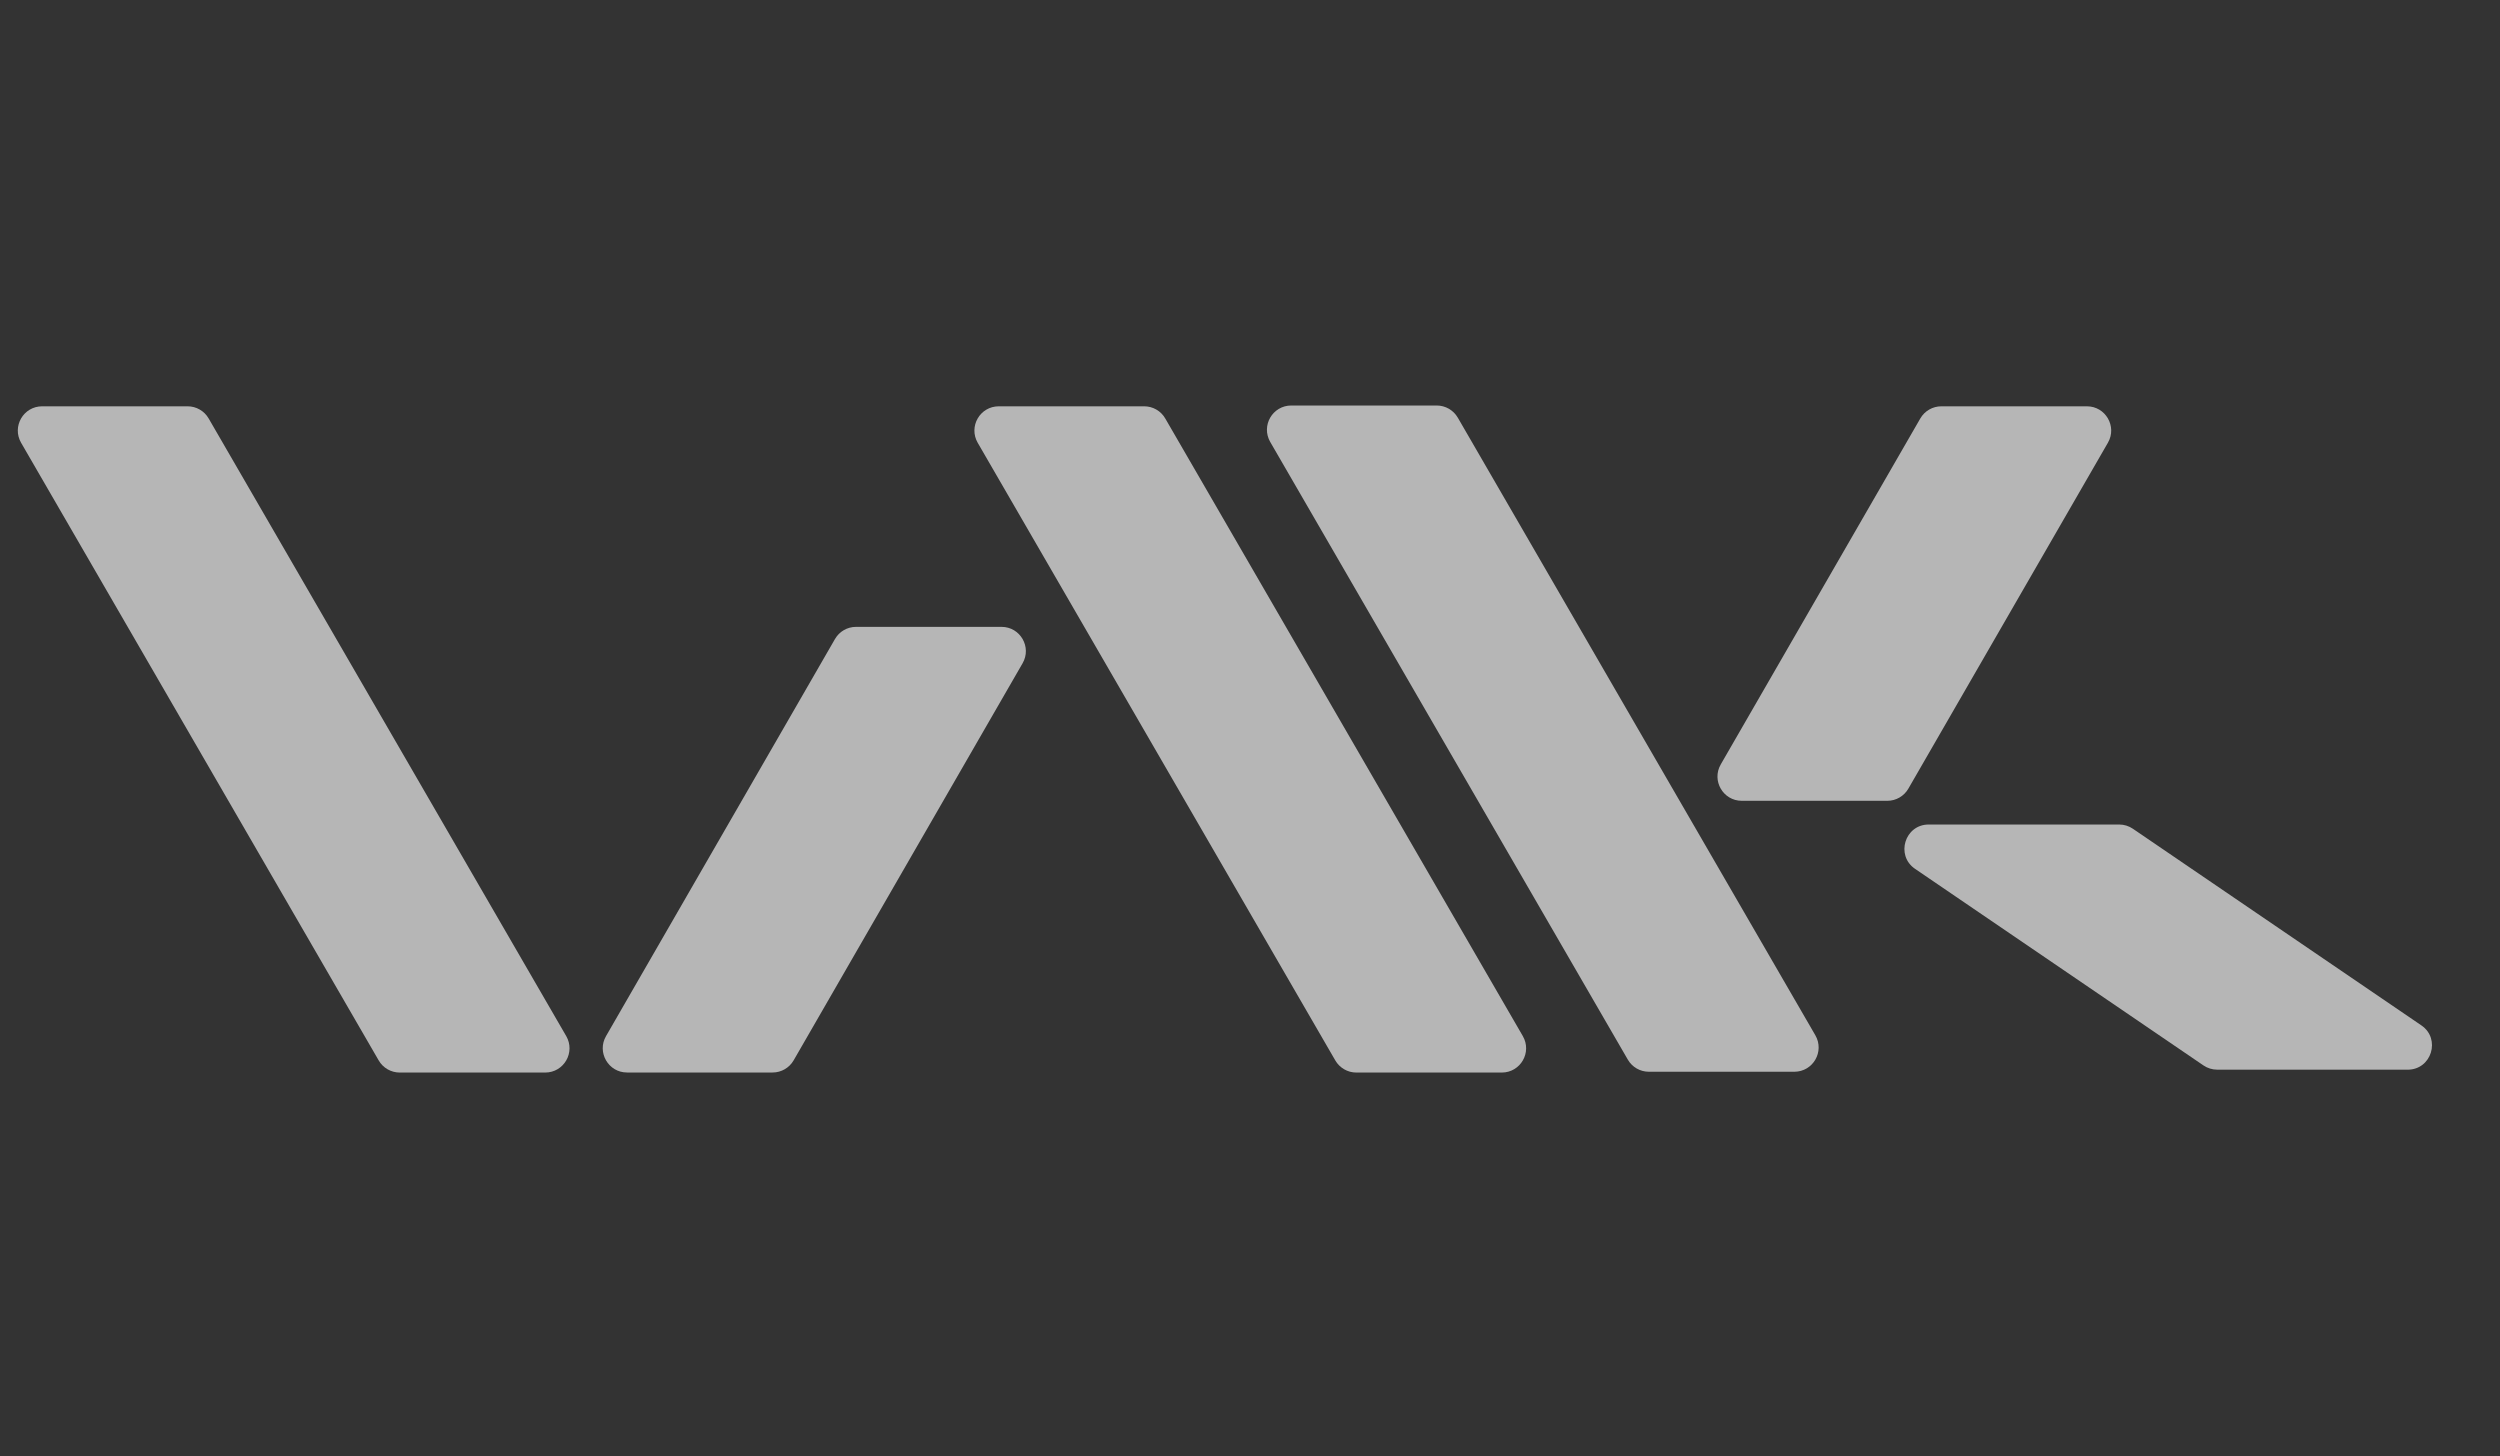 <svg width="103" height="60" viewBox="0 0 103 60" fill="none" xmlns="http://www.w3.org/2000/svg">
<rect x="0" y="0" width="103" height="60" fill="#333333" stroke="none"/>
<g opacity="0.7">
<path d="M1.734 17.09L7.73 17.09C7.962 17.09 8.177 17.214 8.293 17.415L23.026 42.863C23.277 43.296 22.964 43.839 22.464 43.839L16.468 43.839C16.236 43.839 16.021 43.715 15.905 43.514L1.172 18.066C0.921 17.633 1.234 17.09 1.734 17.09Z" fill="#EEEEEE" stroke="#EEEEEE" stroke-width="0.7"/>
<path d="M53.198 17.057L59.194 17.057C59.426 17.057 59.64 17.181 59.757 17.381L74.49 42.83C74.741 43.263 74.428 43.806 73.927 43.806L67.932 43.806C67.7 43.806 67.485 43.682 67.369 43.481L52.636 18.033C52.385 17.599 52.698 17.057 53.198 17.057Z" fill="#EEEEEE" stroke="#EEEEEE" stroke-width="0.7"/>
<path d="M41.147 17.09L47.142 17.09C47.374 17.09 47.589 17.214 47.705 17.415L62.438 42.863C62.689 43.296 62.376 43.839 61.876 43.839L55.88 43.839C55.648 43.839 55.434 43.715 55.317 43.514L40.584 18.066C40.333 17.633 40.646 17.09 41.147 17.09Z" fill="#EEEEEE" stroke="#EEEEEE" stroke-width="0.7"/>
<path d="M42.131 27.326C42.515 26.66 42.034 25.827 41.264 25.827L35.267 25.827C34.91 25.827 34.579 26.018 34.401 26.328L24.968 42.688C24.583 43.354 25.065 44.187 25.834 44.187L31.831 44.187C32.189 44.187 32.519 43.996 32.698 43.686L42.131 27.326Z" fill="#EEEEEE"/>
<path d="M86.847 18.239C87.231 17.573 86.75 16.74 85.981 16.74L79.983 16.74C79.626 16.74 79.296 16.93 79.117 17.24L70.895 31.494C70.51 32.16 70.991 32.993 71.761 32.993L77.758 32.993C78.115 32.993 78.446 32.802 78.624 32.493L86.847 18.239Z" fill="#EEEEEE"/>
<path d="M99.759 42.245C100.573 42.799 100.18 44.071 99.196 44.071L91.349 44.07C91.148 44.07 90.951 44.01 90.785 43.897L78.9 35.796C78.087 35.242 78.479 33.97 79.463 33.97L87.311 33.97C87.512 33.97 87.708 34.031 87.874 34.144L99.759 42.245Z" fill="#EEEEEE"/>
</g>
</svg>

